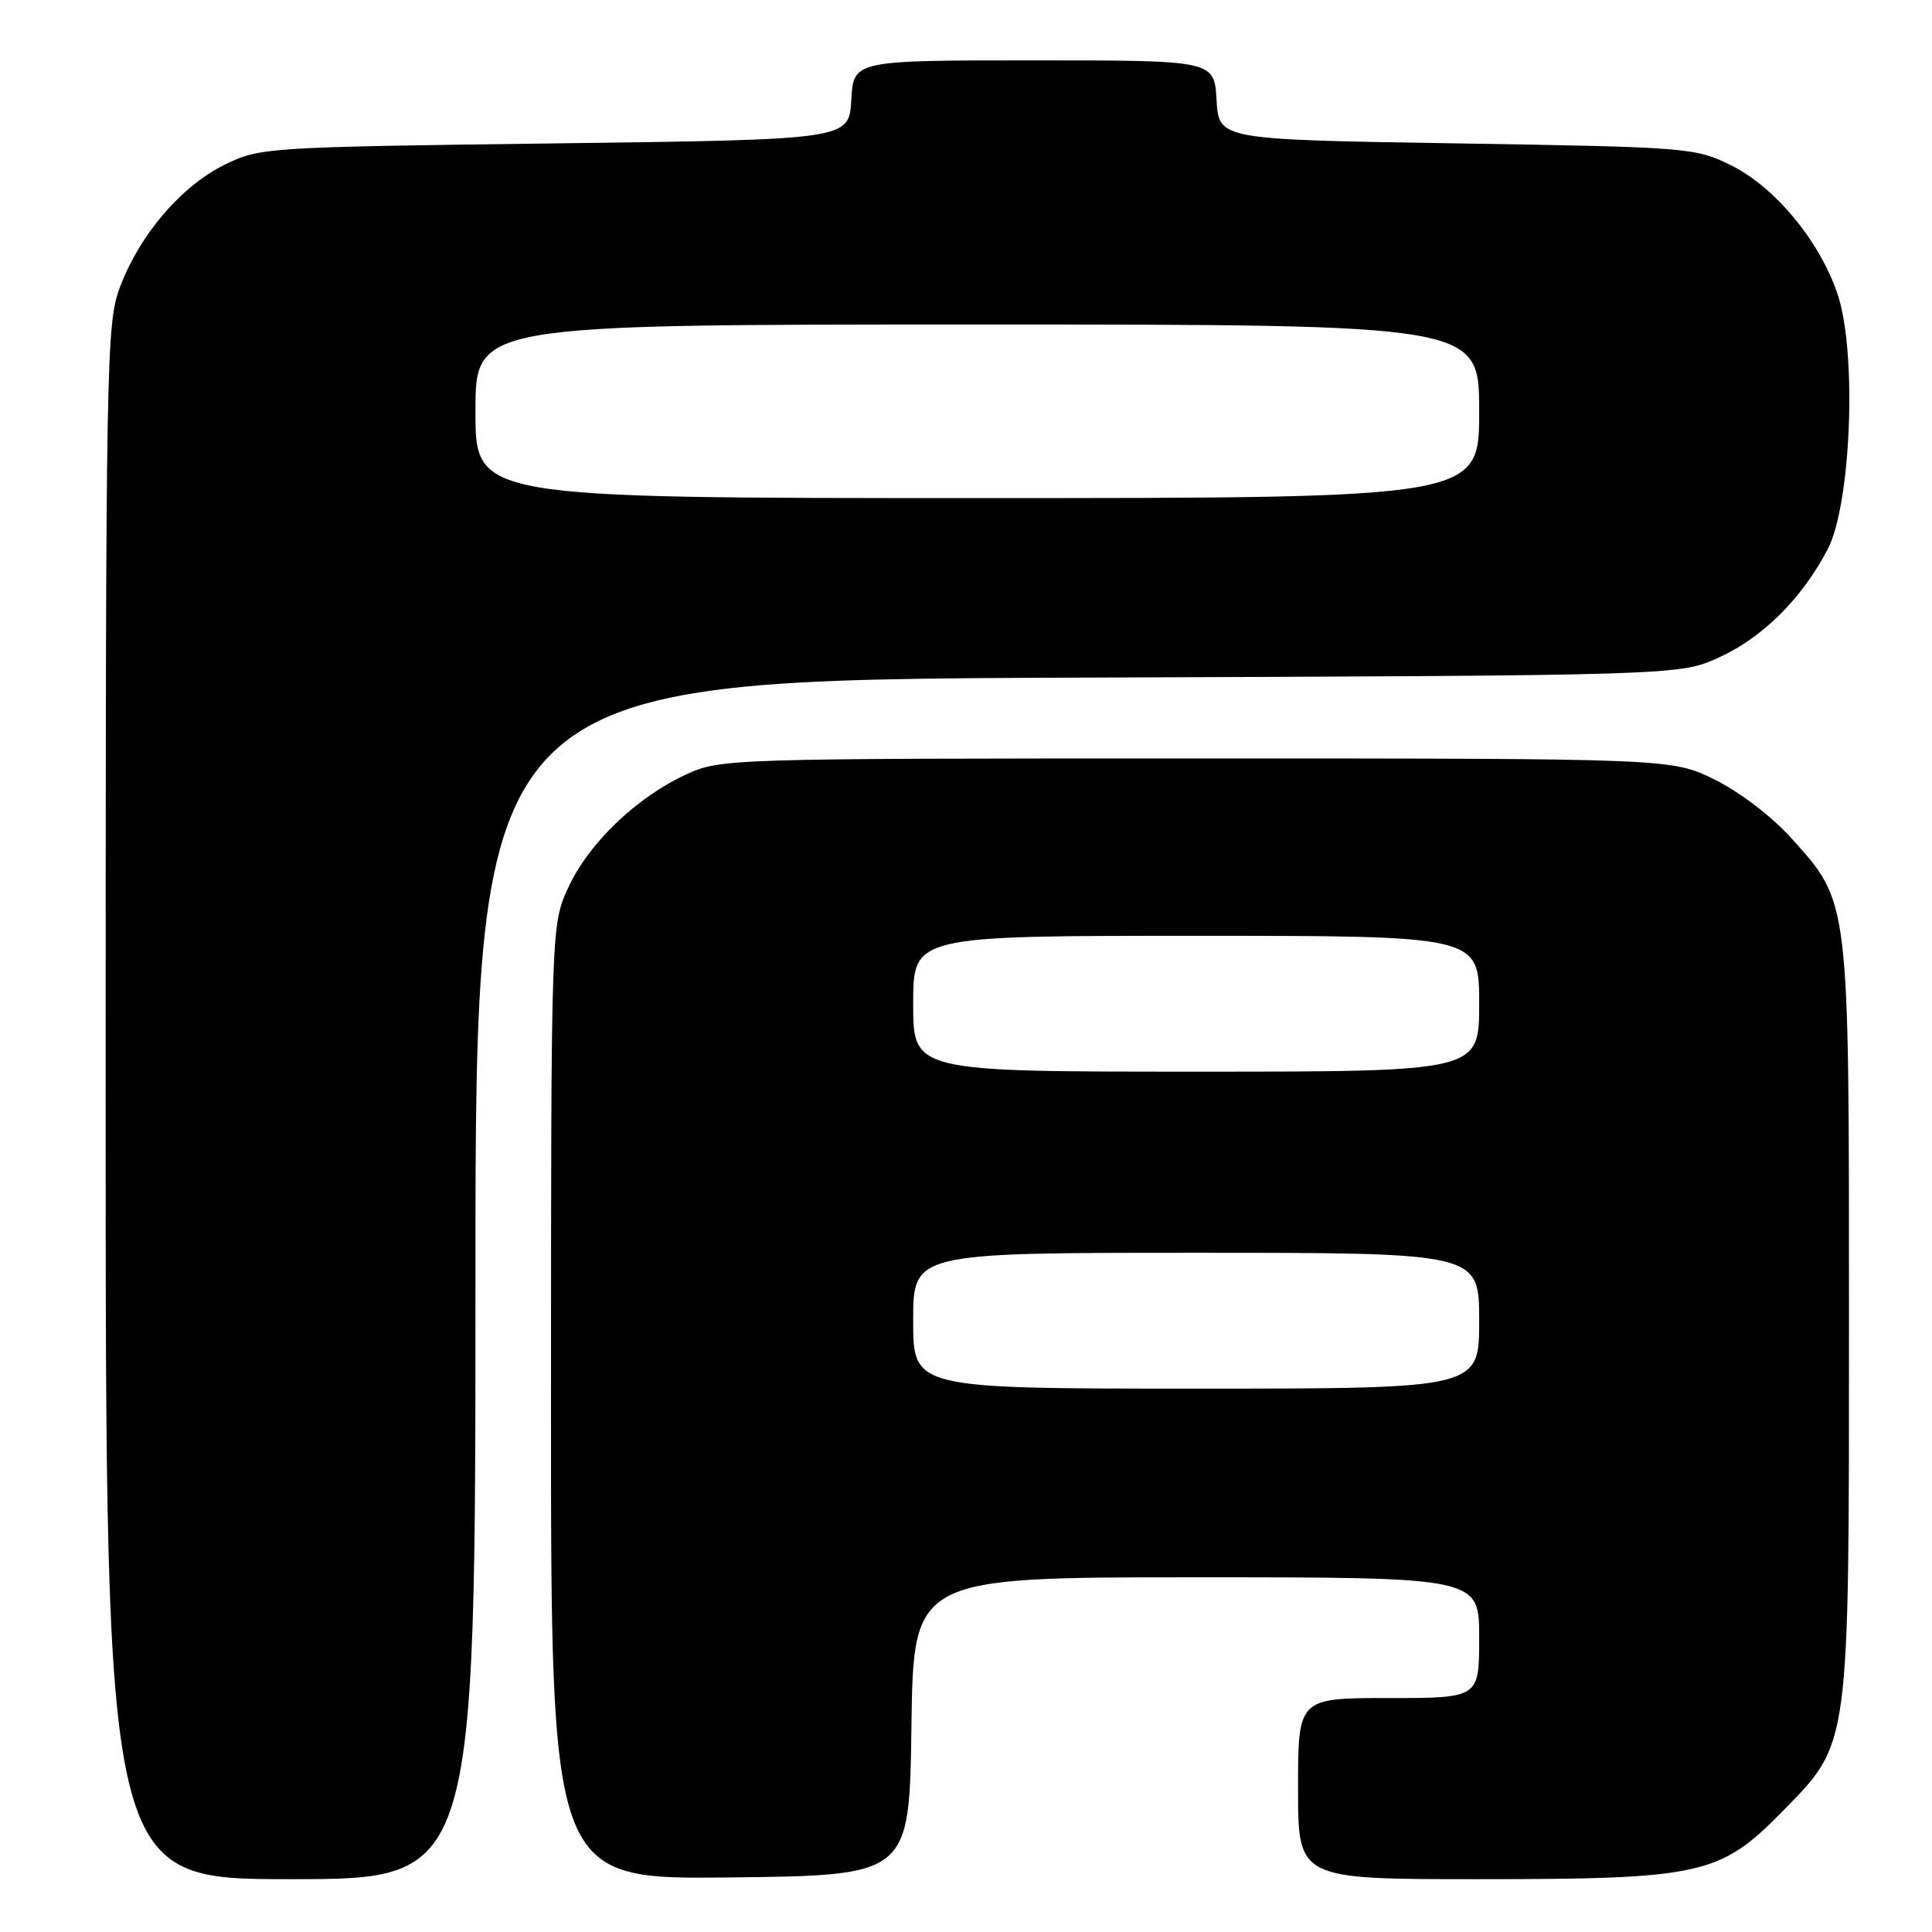 <?xml version="1.0" encoding="UTF-8" standalone="no"?>
<!DOCTYPE svg PUBLIC "-//W3C//DTD SVG 1.1//EN" "http://www.w3.org/Graphics/SVG/1.1/DTD/svg11.dtd" >
<svg xmlns="http://www.w3.org/2000/svg" xmlns:xlink="http://www.w3.org/1999/xlink" version="1.1" viewBox="0 0 256 256">
 <g >
 <path fill="currentColor"
d=" M 63.00 169.54 C 63.00 90.09 63.00 90.09 142.75 89.79 C 222.50 89.50 222.50 89.50 227.74 87.13 C 233.53 84.51 238.72 79.36 242.17 72.80 C 245.28 66.87 246.08 46.78 243.51 39.04 C 241.18 32.01 235.19 24.76 229.33 21.88 C 224.63 19.57 223.64 19.49 193.00 19.00 C 161.50 18.50 161.50 18.50 161.20 13.25 C 160.90 8.00 160.90 8.00 137.00 8.00 C 113.10 8.00 113.10 8.00 112.80 13.25 C 112.50 18.50 112.50 18.50 73.50 19.00 C 35.11 19.49 34.43 19.54 29.74 21.84 C 24.03 24.66 18.55 31.04 15.93 37.96 C 14.07 42.84 14.00 46.78 14.00 146.01 C 14.00 249.00 14.00 249.00 38.50 249.00 C 63.00 249.00 63.00 249.00 63.00 169.54 Z  M 120.77 228.75 C 121.04 209.00 121.04 209.00 158.52 209.00 C 196.00 209.00 196.00 209.00 196.00 217.00 C 196.00 225.00 196.00 225.00 184.00 225.00 C 172.00 225.00 172.00 225.00 172.00 237.00 C 172.00 249.00 172.00 249.00 195.82 249.00 C 225.44 249.00 227.93 248.45 236.18 240.02 C 245.17 230.83 245.00 232.13 245.00 174.50 C 245.00 118.86 245.10 119.66 237.36 111.06 C 234.79 108.20 230.49 104.92 227.20 103.30 C 221.50 100.50 221.50 100.50 158.50 100.50 C 96.26 100.50 95.44 100.53 90.88 102.64 C 84.35 105.66 78.08 111.66 75.35 117.50 C 73.02 122.50 73.02 122.50 73.01 185.77 C 73.00 249.04 73.00 249.04 96.75 248.77 C 120.50 248.50 120.50 248.50 120.77 228.75 Z  M 63.00 54.50 C 63.00 43.00 63.00 43.00 129.50 43.00 C 196.00 43.00 196.00 43.00 196.00 54.50 C 196.00 66.00 196.00 66.00 129.50 66.00 C 63.00 66.00 63.00 66.00 63.00 54.50 Z  M 121.00 175.00 C 121.00 166.00 121.00 166.00 158.50 166.00 C 196.00 166.00 196.00 166.00 196.00 175.00 C 196.00 184.00 196.00 184.00 158.50 184.00 C 121.00 184.00 121.00 184.00 121.00 175.00 Z  M 121.00 133.00 C 121.00 124.00 121.00 124.00 158.50 124.00 C 196.00 124.00 196.00 124.00 196.00 133.00 C 196.00 142.00 196.00 142.00 158.50 142.00 C 121.00 142.00 121.00 142.00 121.00 133.00 Z "/>
</g>
</svg>